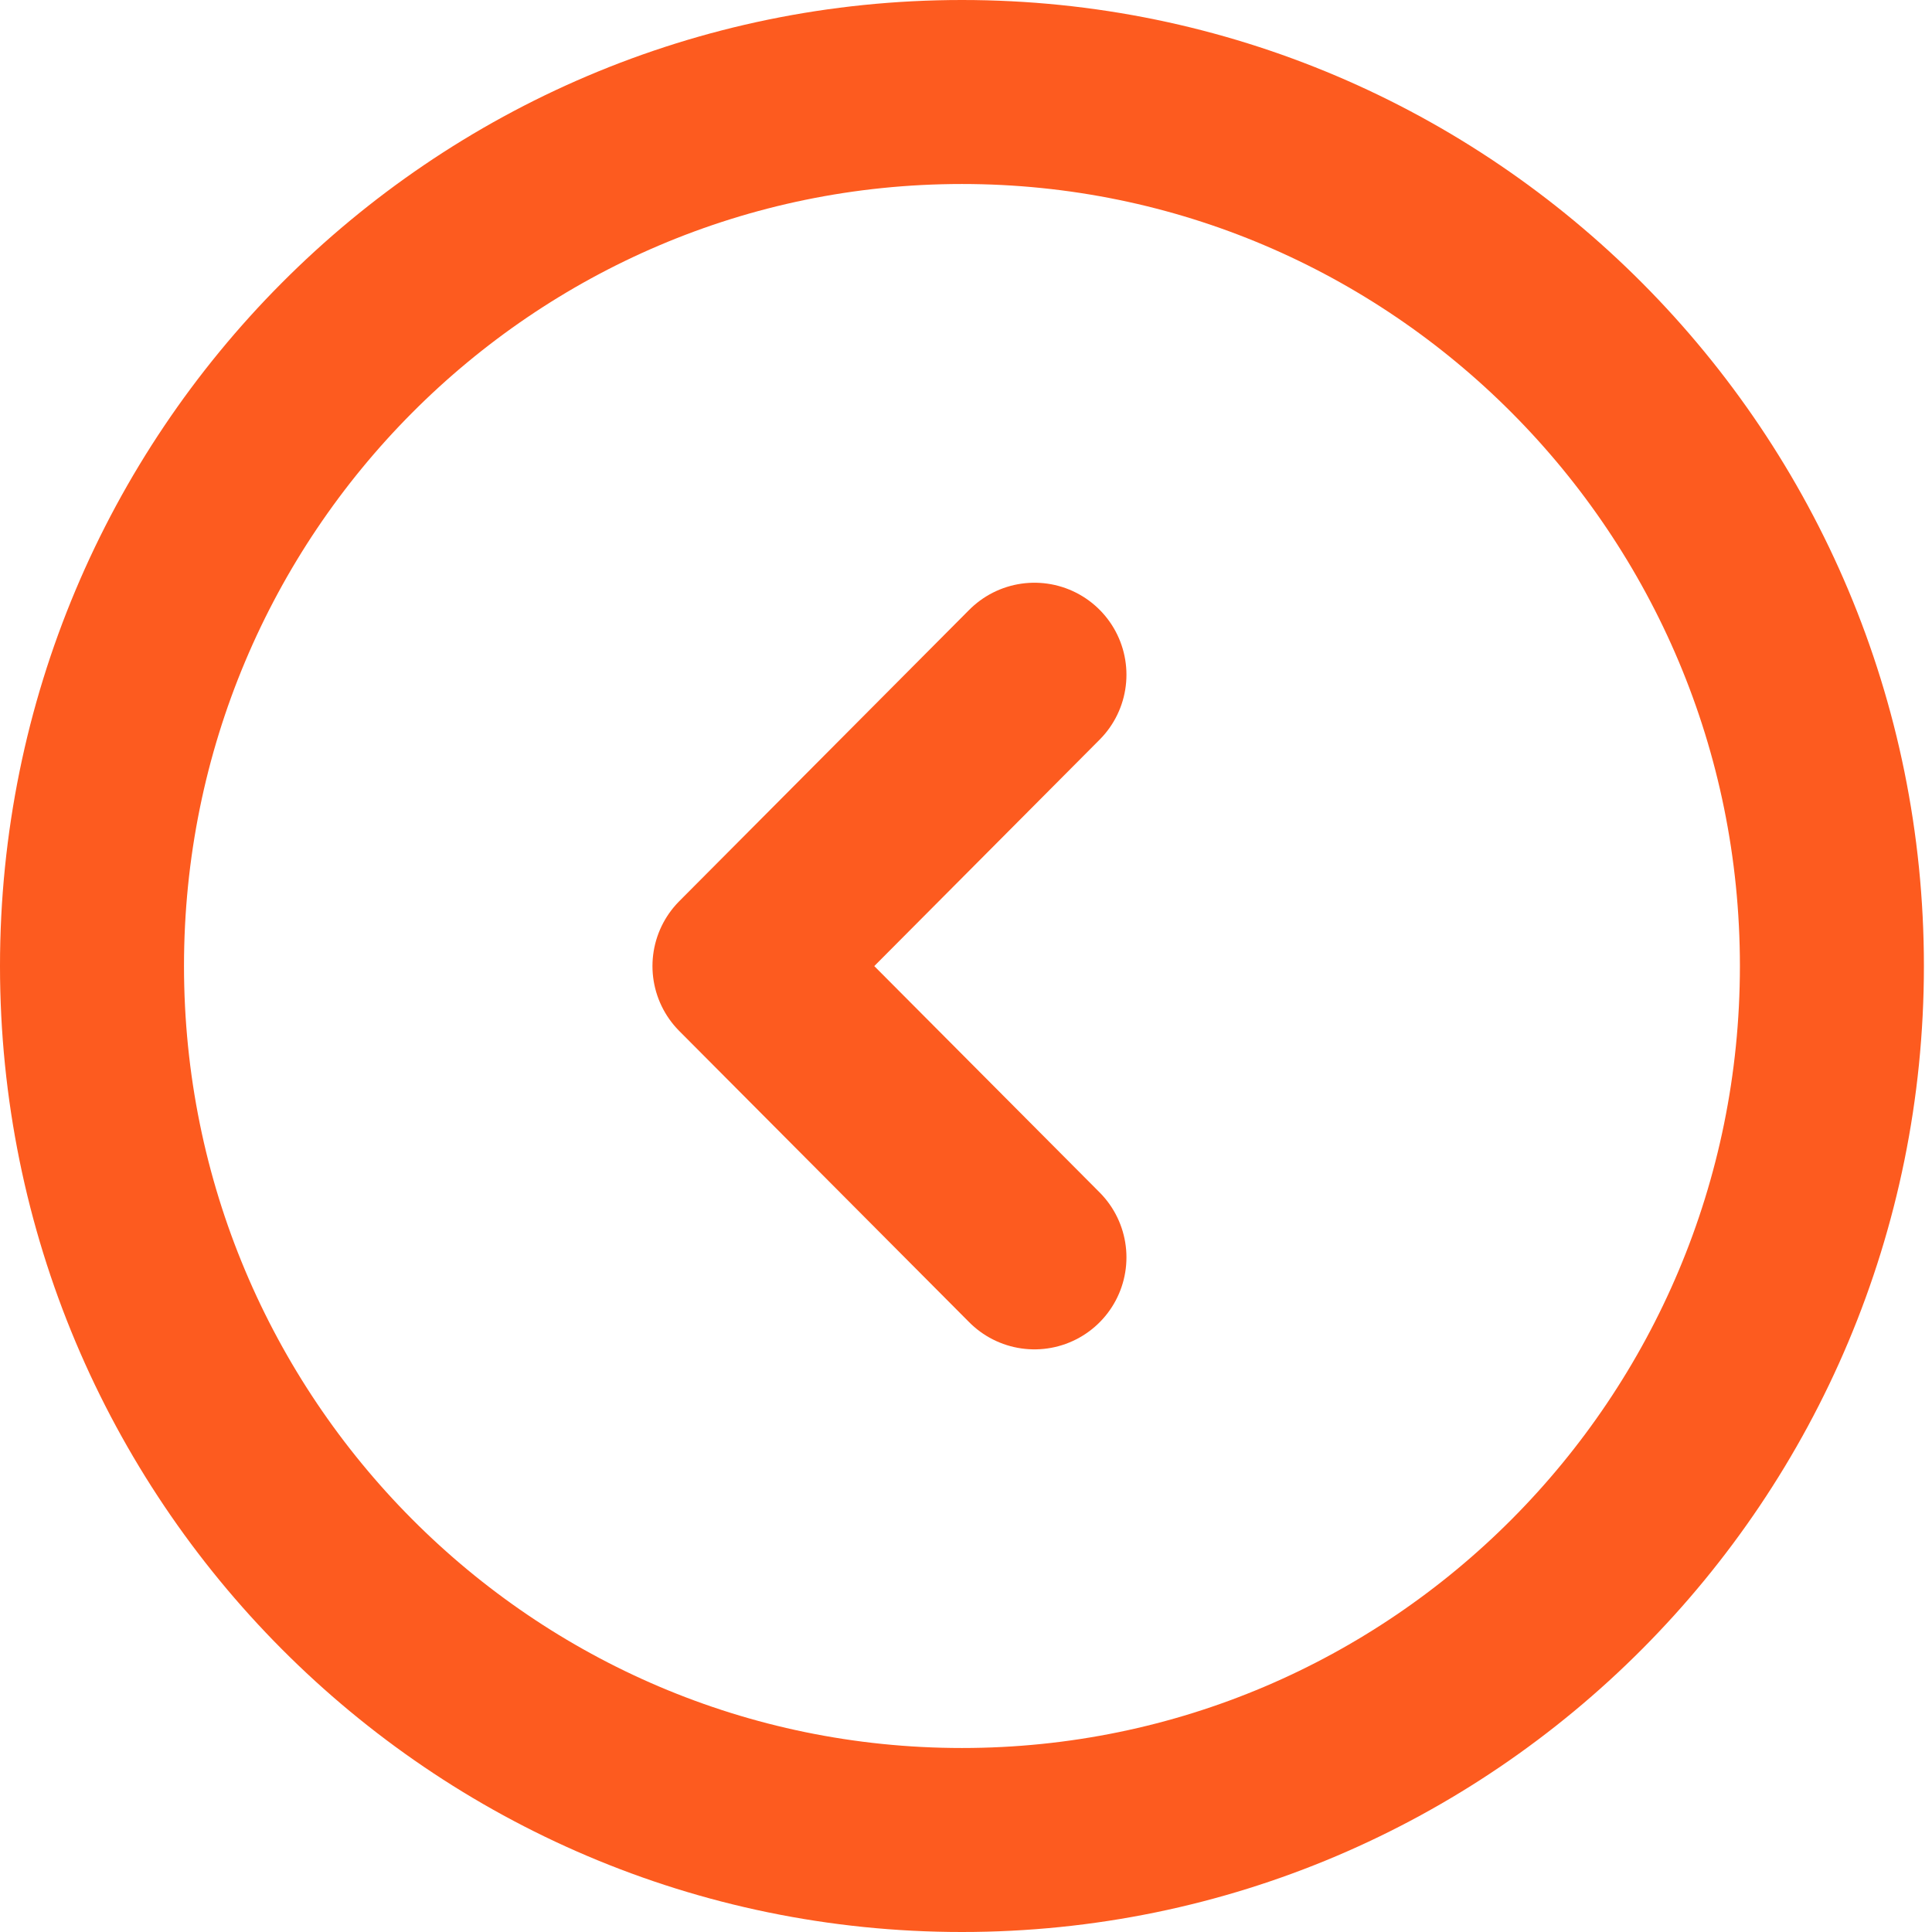 <svg width="21" height="21" viewBox="0 0 21 21" fill="none" xmlns="http://www.w3.org/2000/svg">
<path d="M10.456 20C15.678 20 19.912 15.747 19.912 10.5C19.912 5.253 15.678 1 10.456 1C5.234 1 1 5.253 1 10.5C1 15.747 5.234 20 10.456 20Z" stroke="#FD5B1F" stroke-width="2" stroke-linecap="round" stroke-linejoin="round"/>
<path d="M11.244 7.334L8.092 10.501L11.244 13.667" stroke="#FD5B1F" stroke-width="2" stroke-linecap="round" stroke-linejoin="round"/>
</svg>
